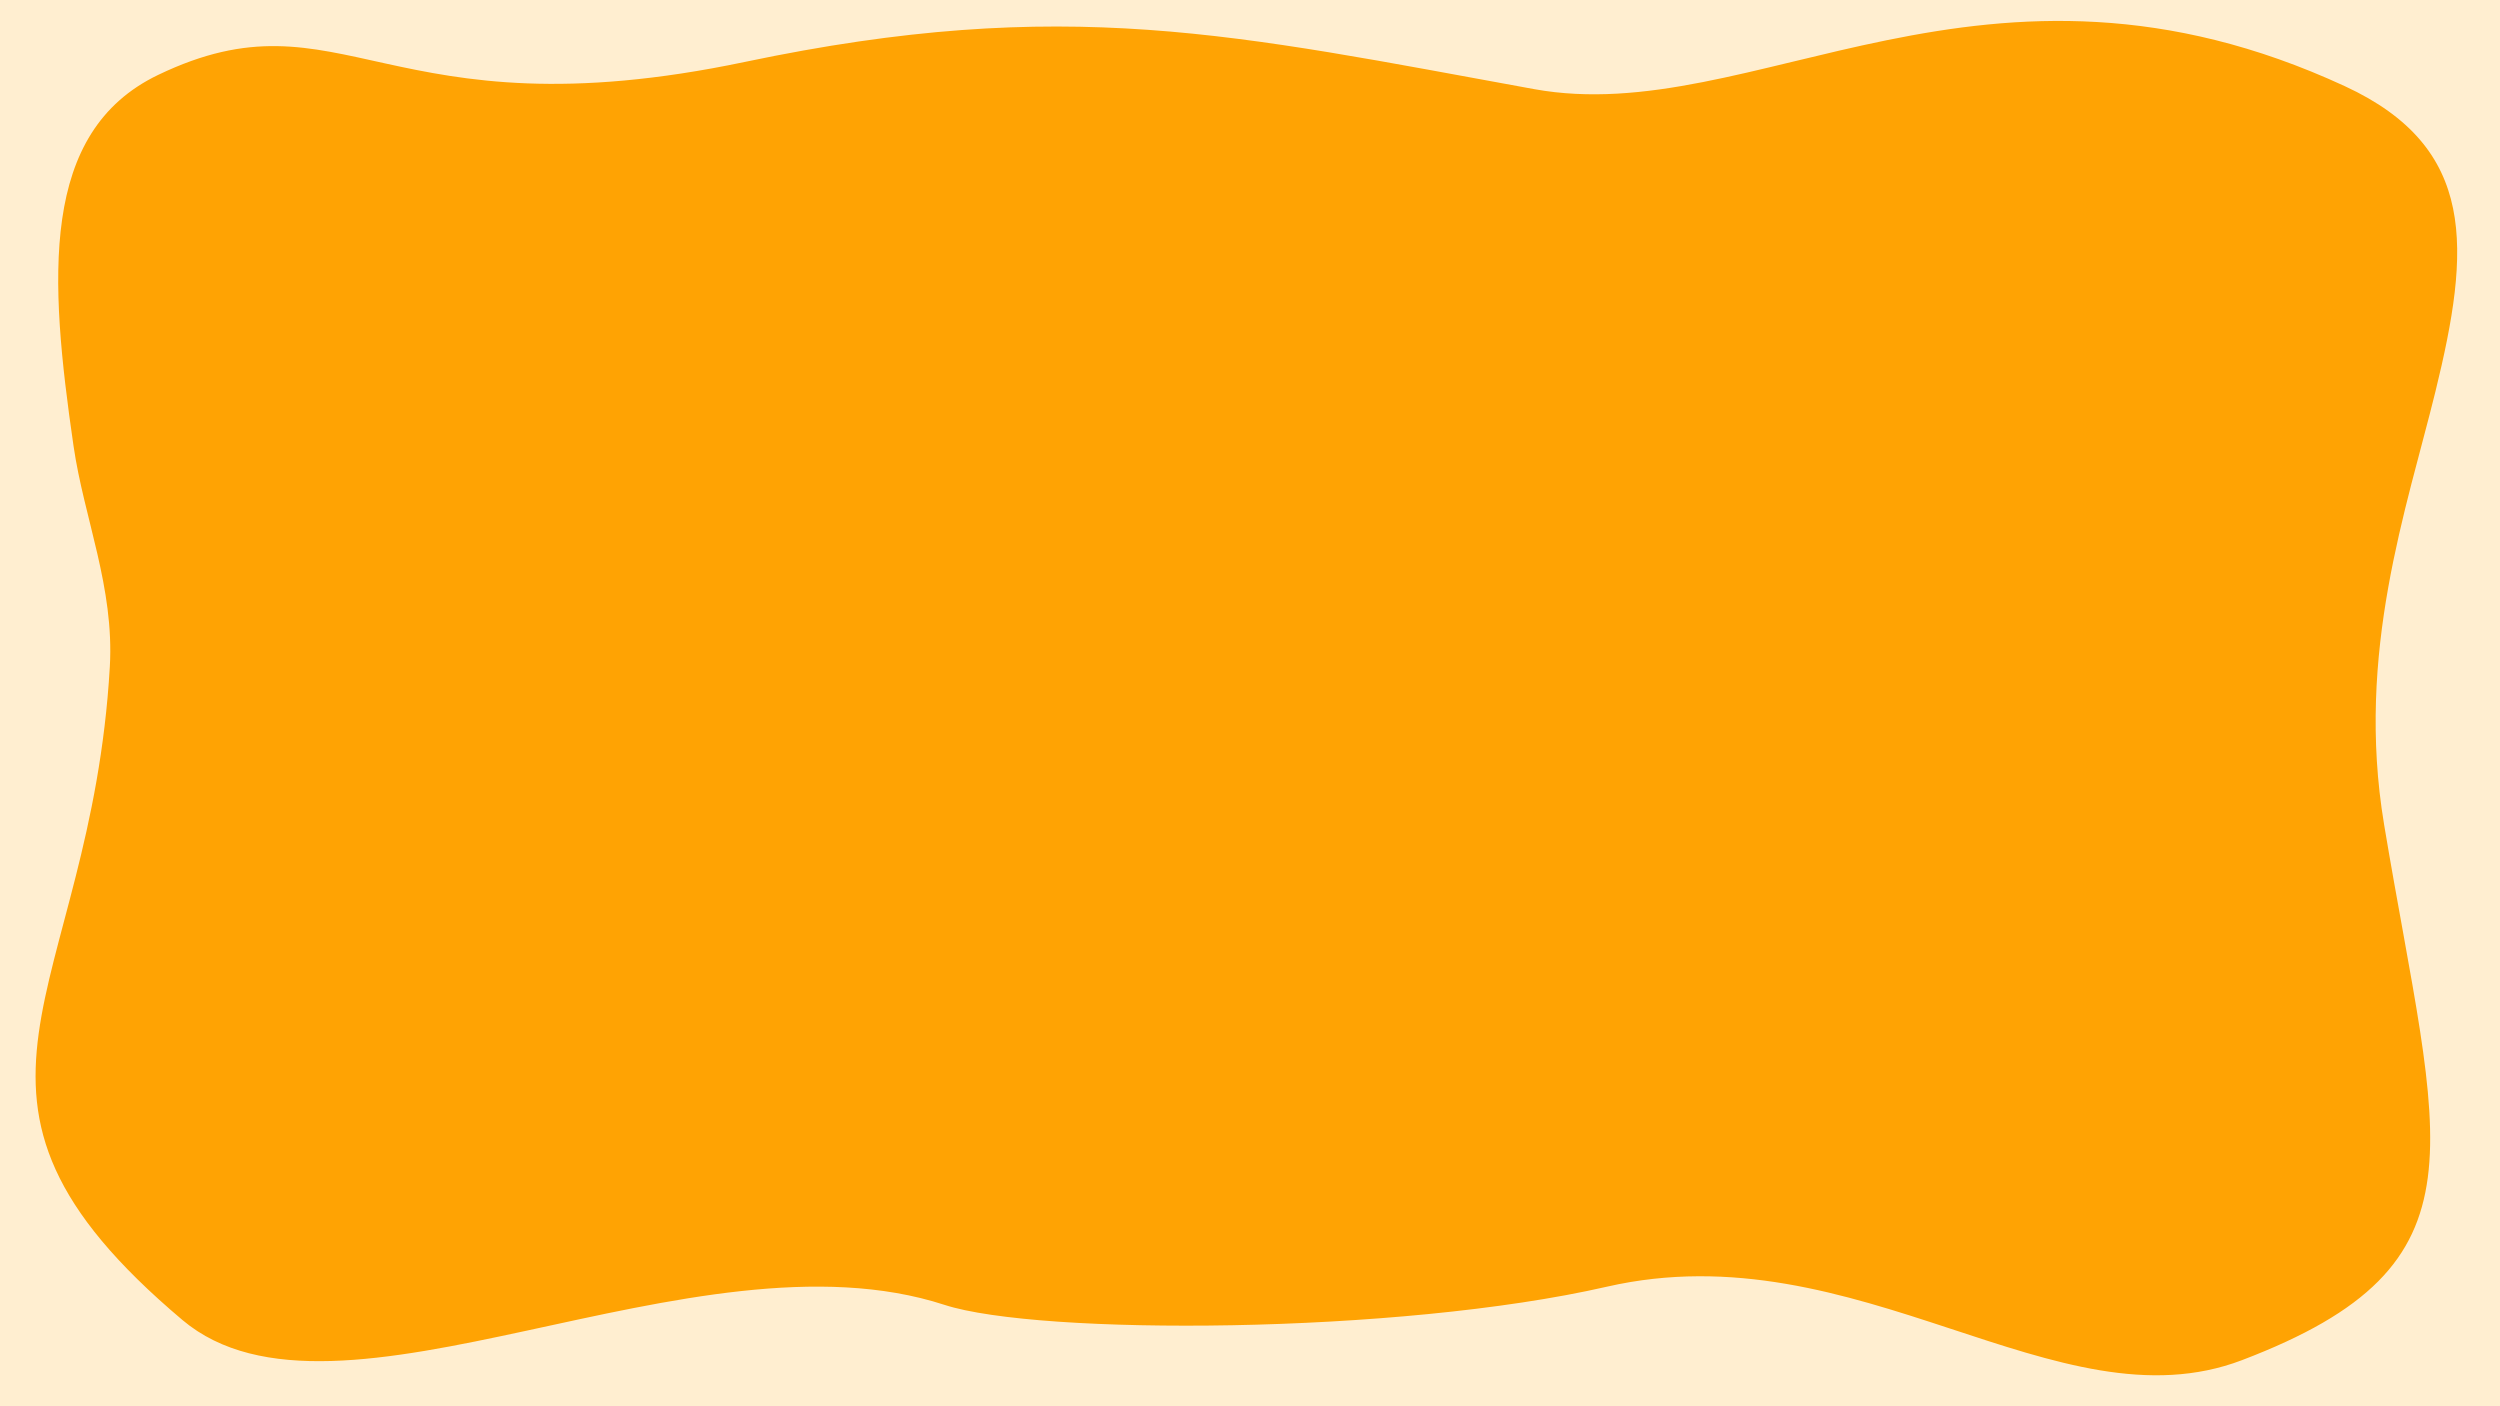 <svg xmlns="http://www.w3.org/2000/svg" id="Calque_1" width="1280" height="720" viewBox="0 0 1280 720"><defs/><rect width="1280" height="720" style="fill:#ffeed0"/><path d="m1220.61,421.9c27.62,165.72,56.45,225.33-72.77,274.52-94.58,36-196.65-67.04-325.16-37.62-107.12,24.52-290.86,24.98-339.1,9.29-128.52-41.81-311.23,74.32-390.19,7.74-136.87-115.4-46.93-164.4-37.16-334.45,2.34-40.67-13.19-75.96-18.58-113.03-12.46-85.71-17.5-160.79,43.35-190.01,94.45-45.34,116.13,32.07,300.39-6.64,164.42-34.54,250.84-13.94,404.13,13.94,112.32,20.42,230.71-86.71,414.97-1.55,68.14,31.49,64.34,83.4,46.45,156.39-14.64,59.71-40.95,133.63-26.32,221.42Z" style="fill:#ffa303"/></svg>